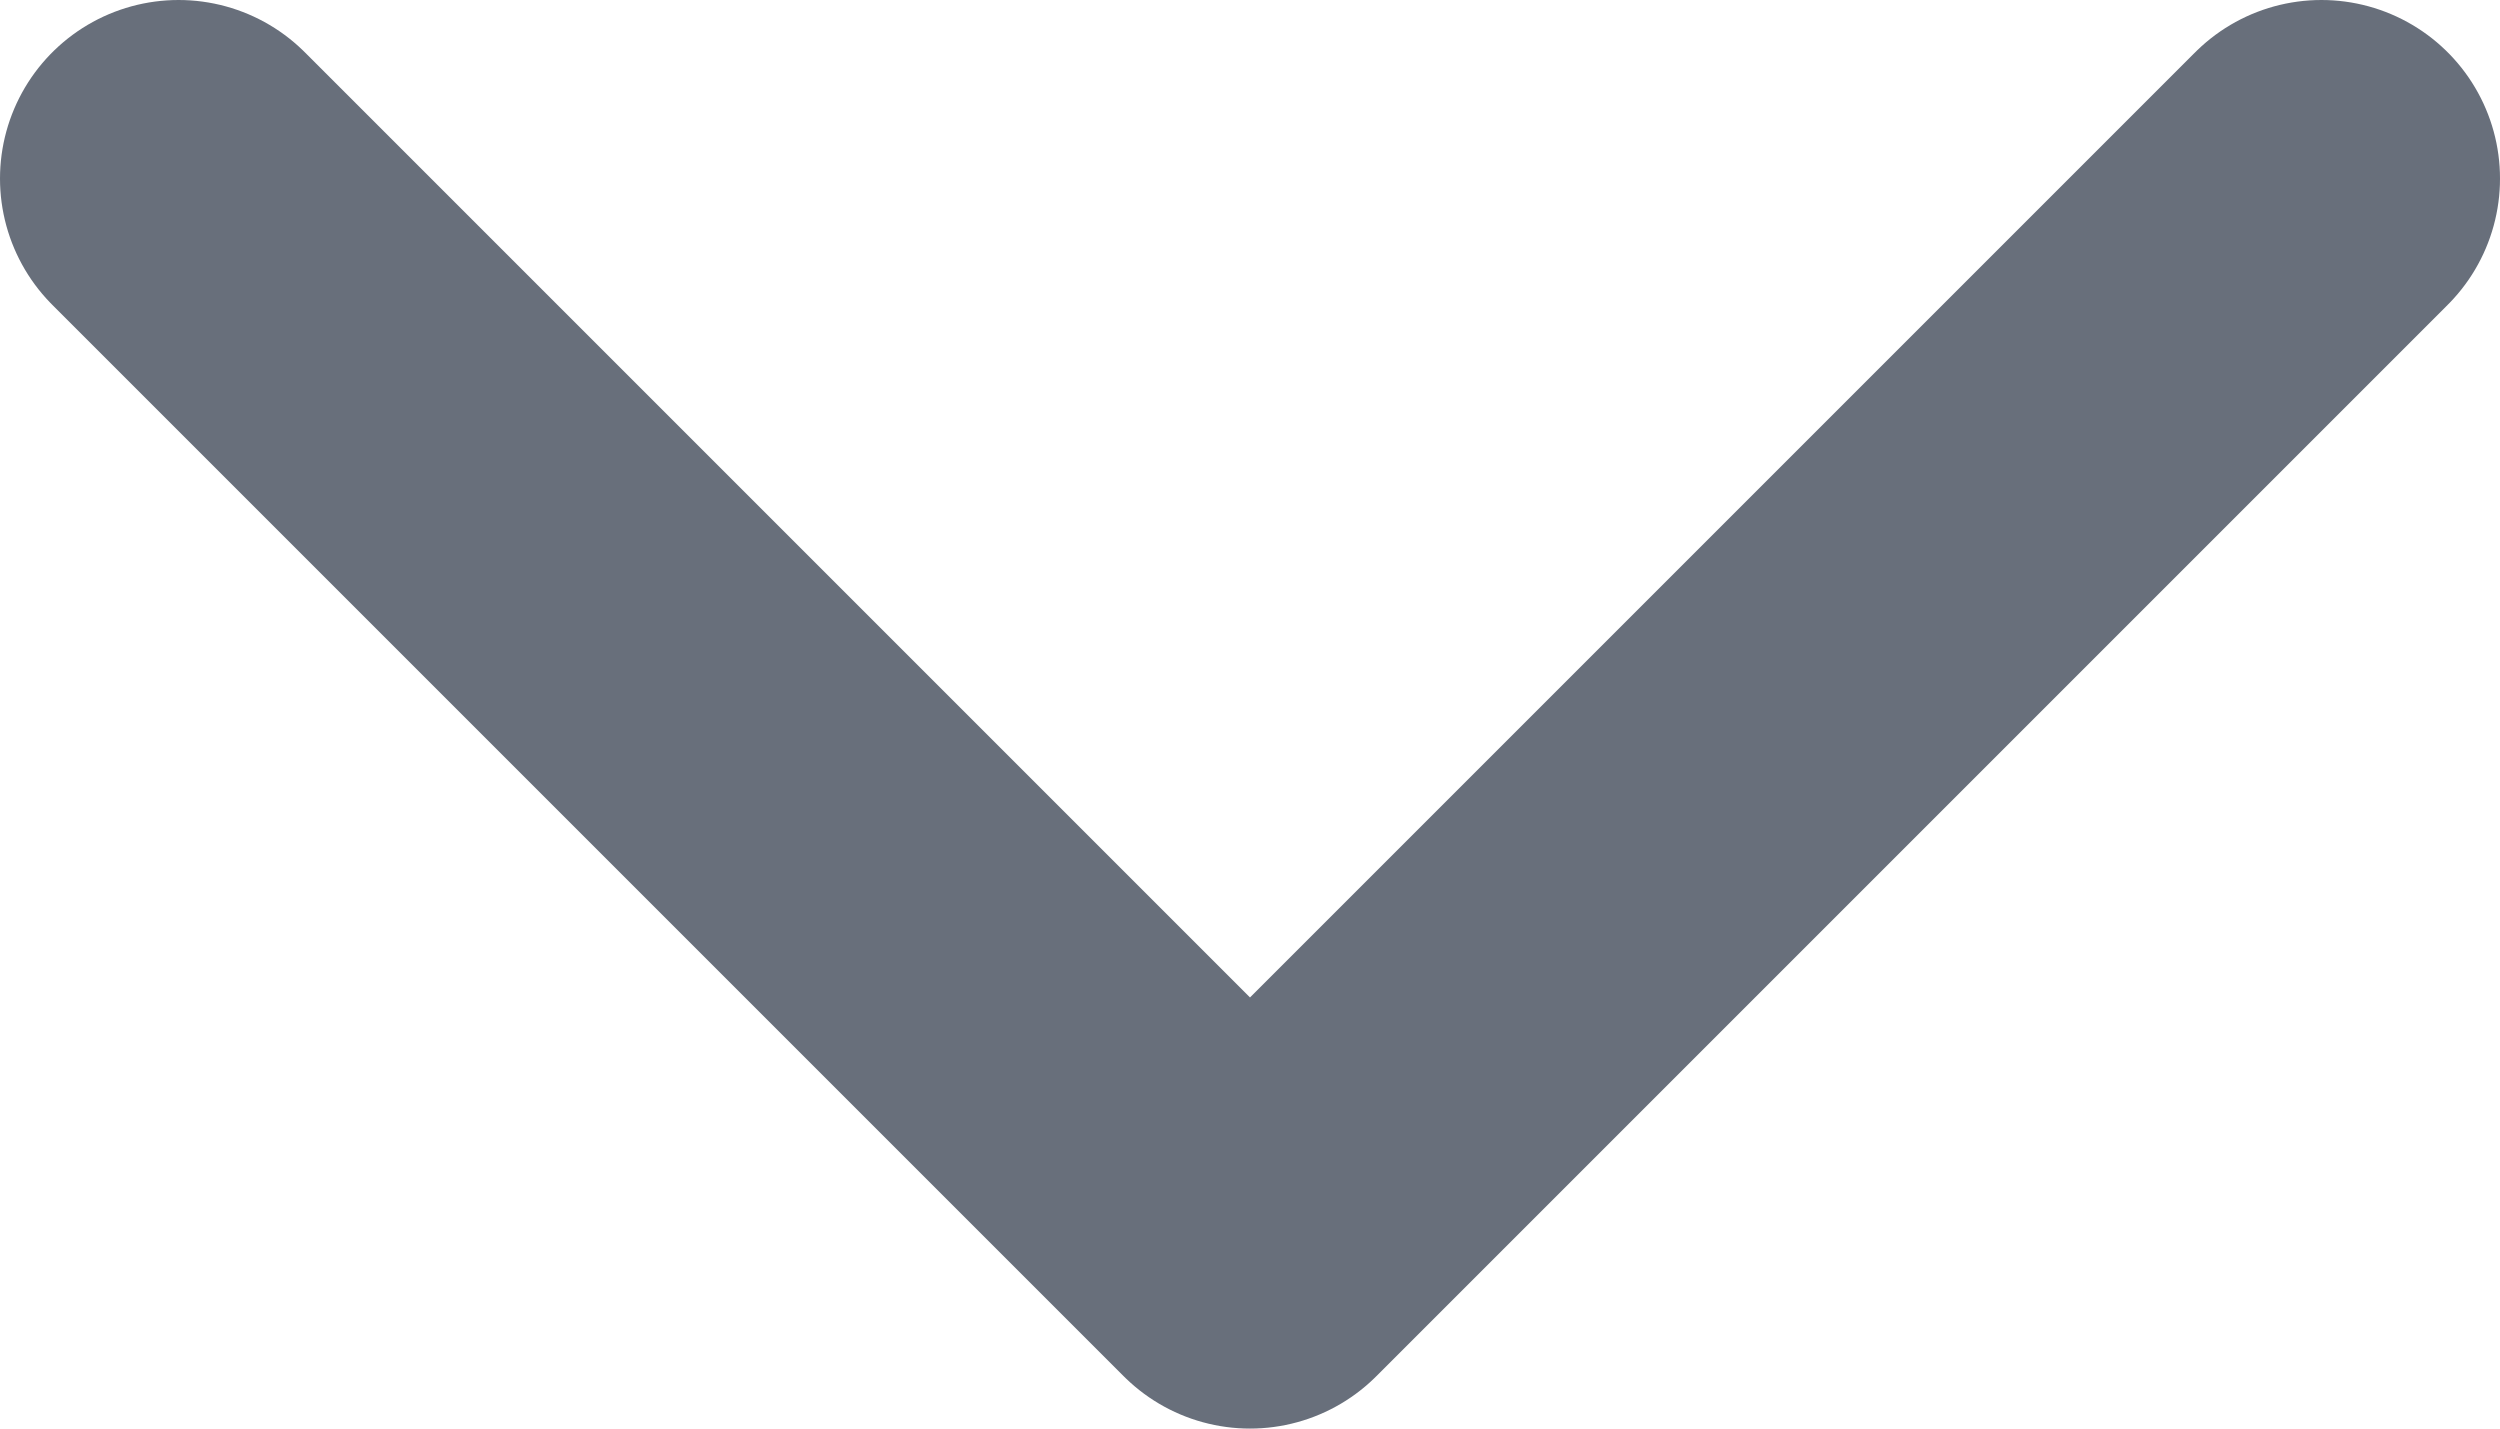 <svg width="14" height="8" viewBox="0 0 14 8" fill="none" xmlns="http://www.w3.org/2000/svg">
<path d="M13 1L7 7L1 1" stroke="#686F7B" stroke-width="2" stroke-linecap="round" stroke-linejoin="round"/>
</svg>
